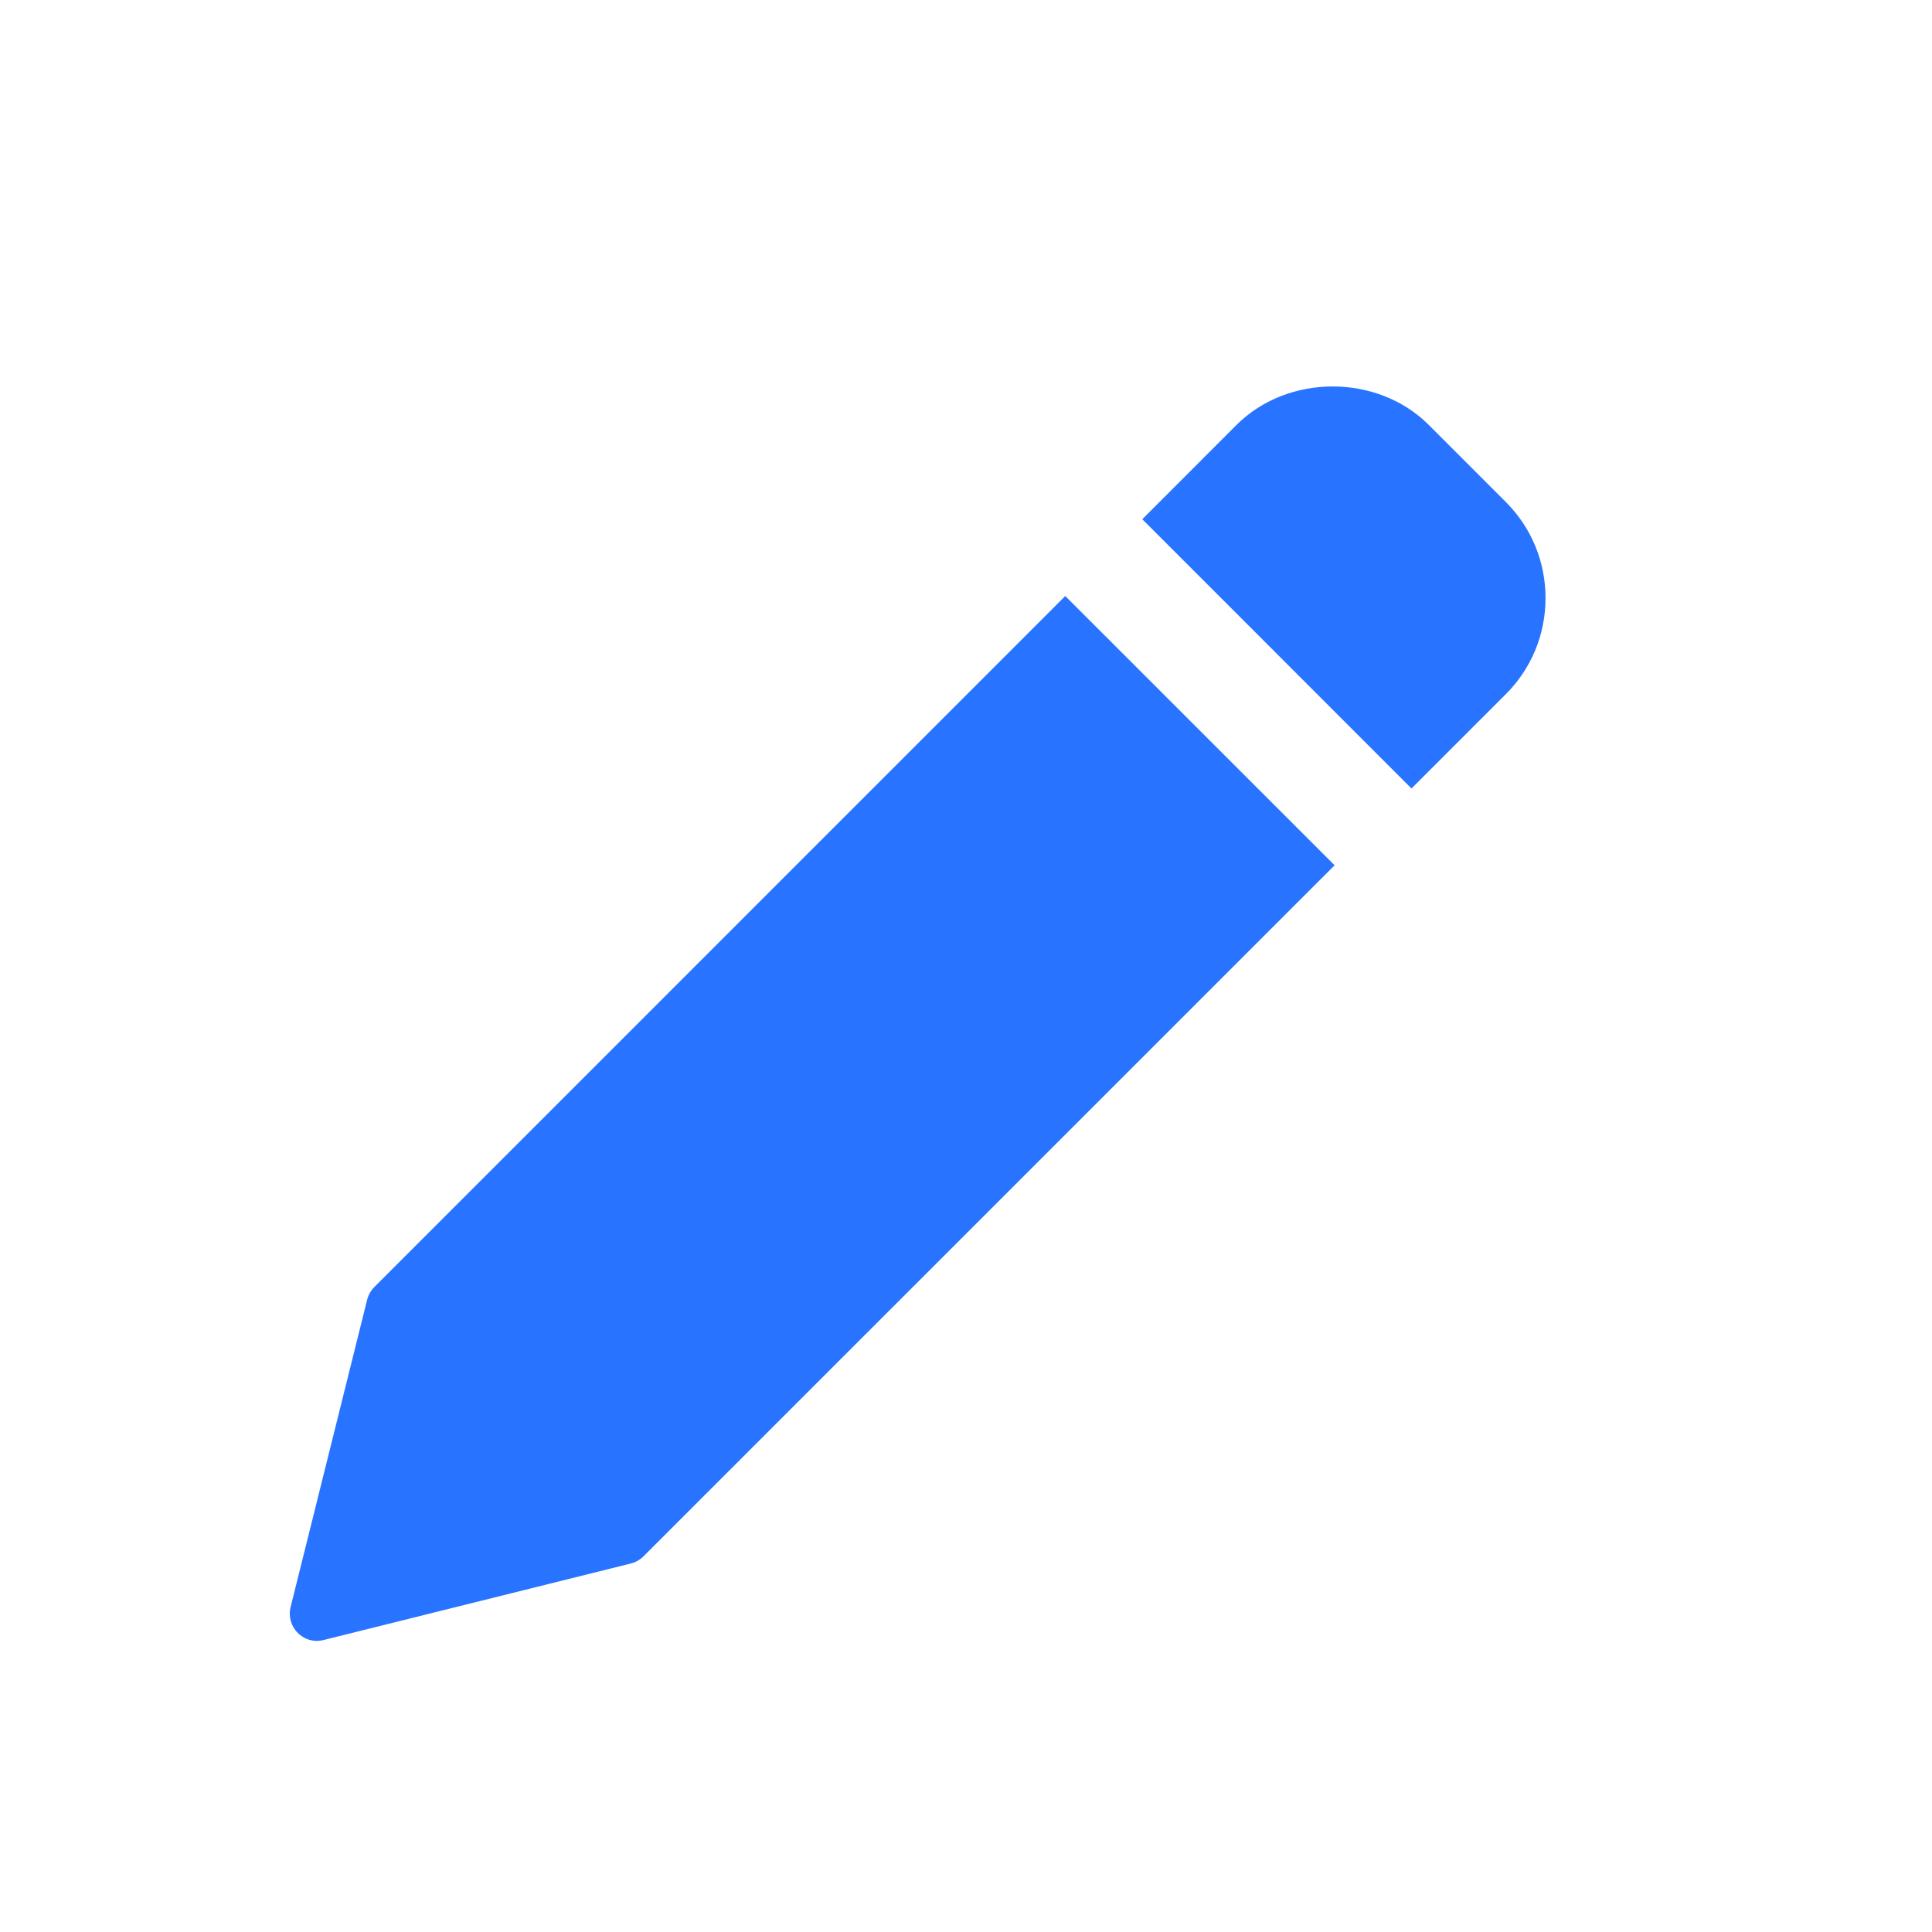 <svg width="24" height="24" viewBox="0 0 24 24" fill="none" xmlns="http://www.w3.org/2000/svg">
<path d="M13.233 7.404L4.65 15.988C4.607 16.032 4.576 16.086 4.561 16.145L3.61 19.964C3.581 20.079 3.615 20.201 3.699 20.285C3.762 20.348 3.849 20.384 3.937 20.384C3.964 20.384 3.992 20.38 4.019 20.373L7.838 19.422C7.897 19.407 7.951 19.376 7.994 19.333L16.579 10.749L13.233 7.404Z" fill="#2873FF"/>
<path d="M18.705 6.235L17.749 5.279C17.111 4.641 15.998 4.642 15.36 5.279L14.19 6.45L17.534 9.795L18.705 8.624C19.024 8.306 19.199 7.881 19.199 7.43C19.199 6.978 19.024 6.554 18.705 6.235Z" fill="#2873FF"/>
</svg>
